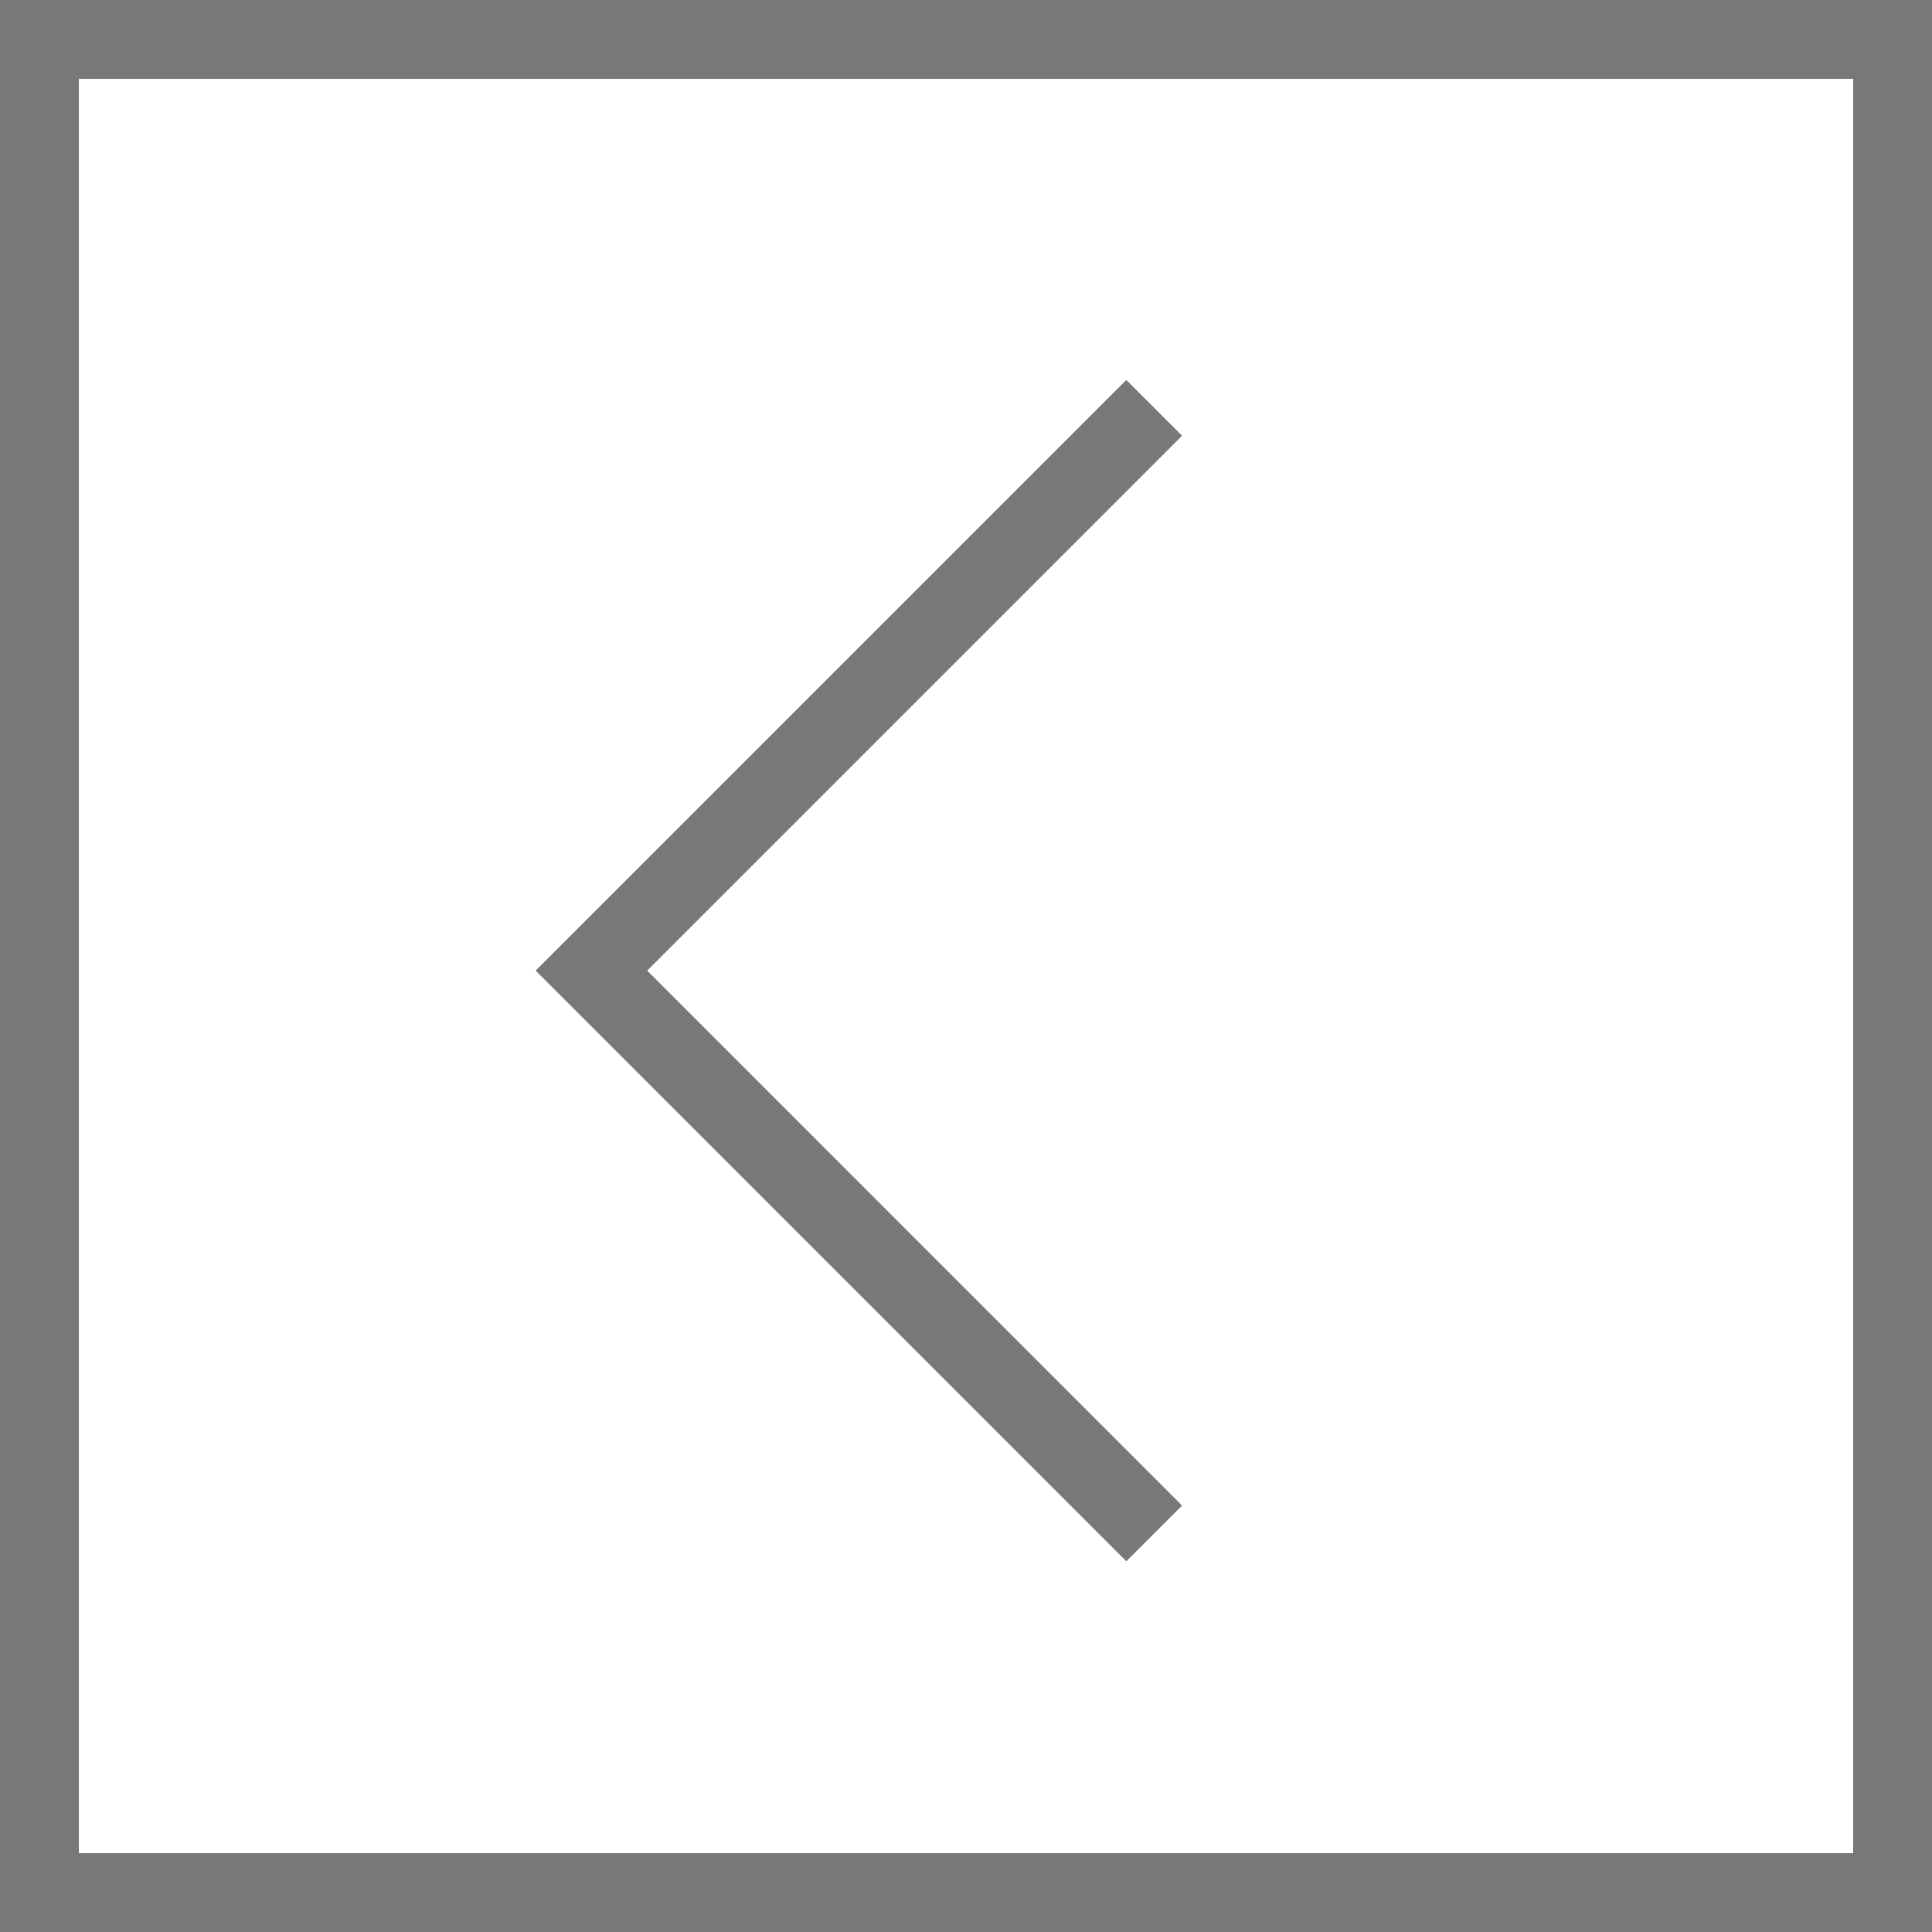 <svg width="49" height="49" viewBox="0 0 49 49" fill="none" xmlns="http://www.w3.org/2000/svg">
<rect x="1" y="1" width="47" height="47" stroke="#787878" stroke-width="2"/>
<path d="M29.273 10.344L15 24.617L29.273 38.891" stroke="#787878" stroke-width="2"/>
</svg>
